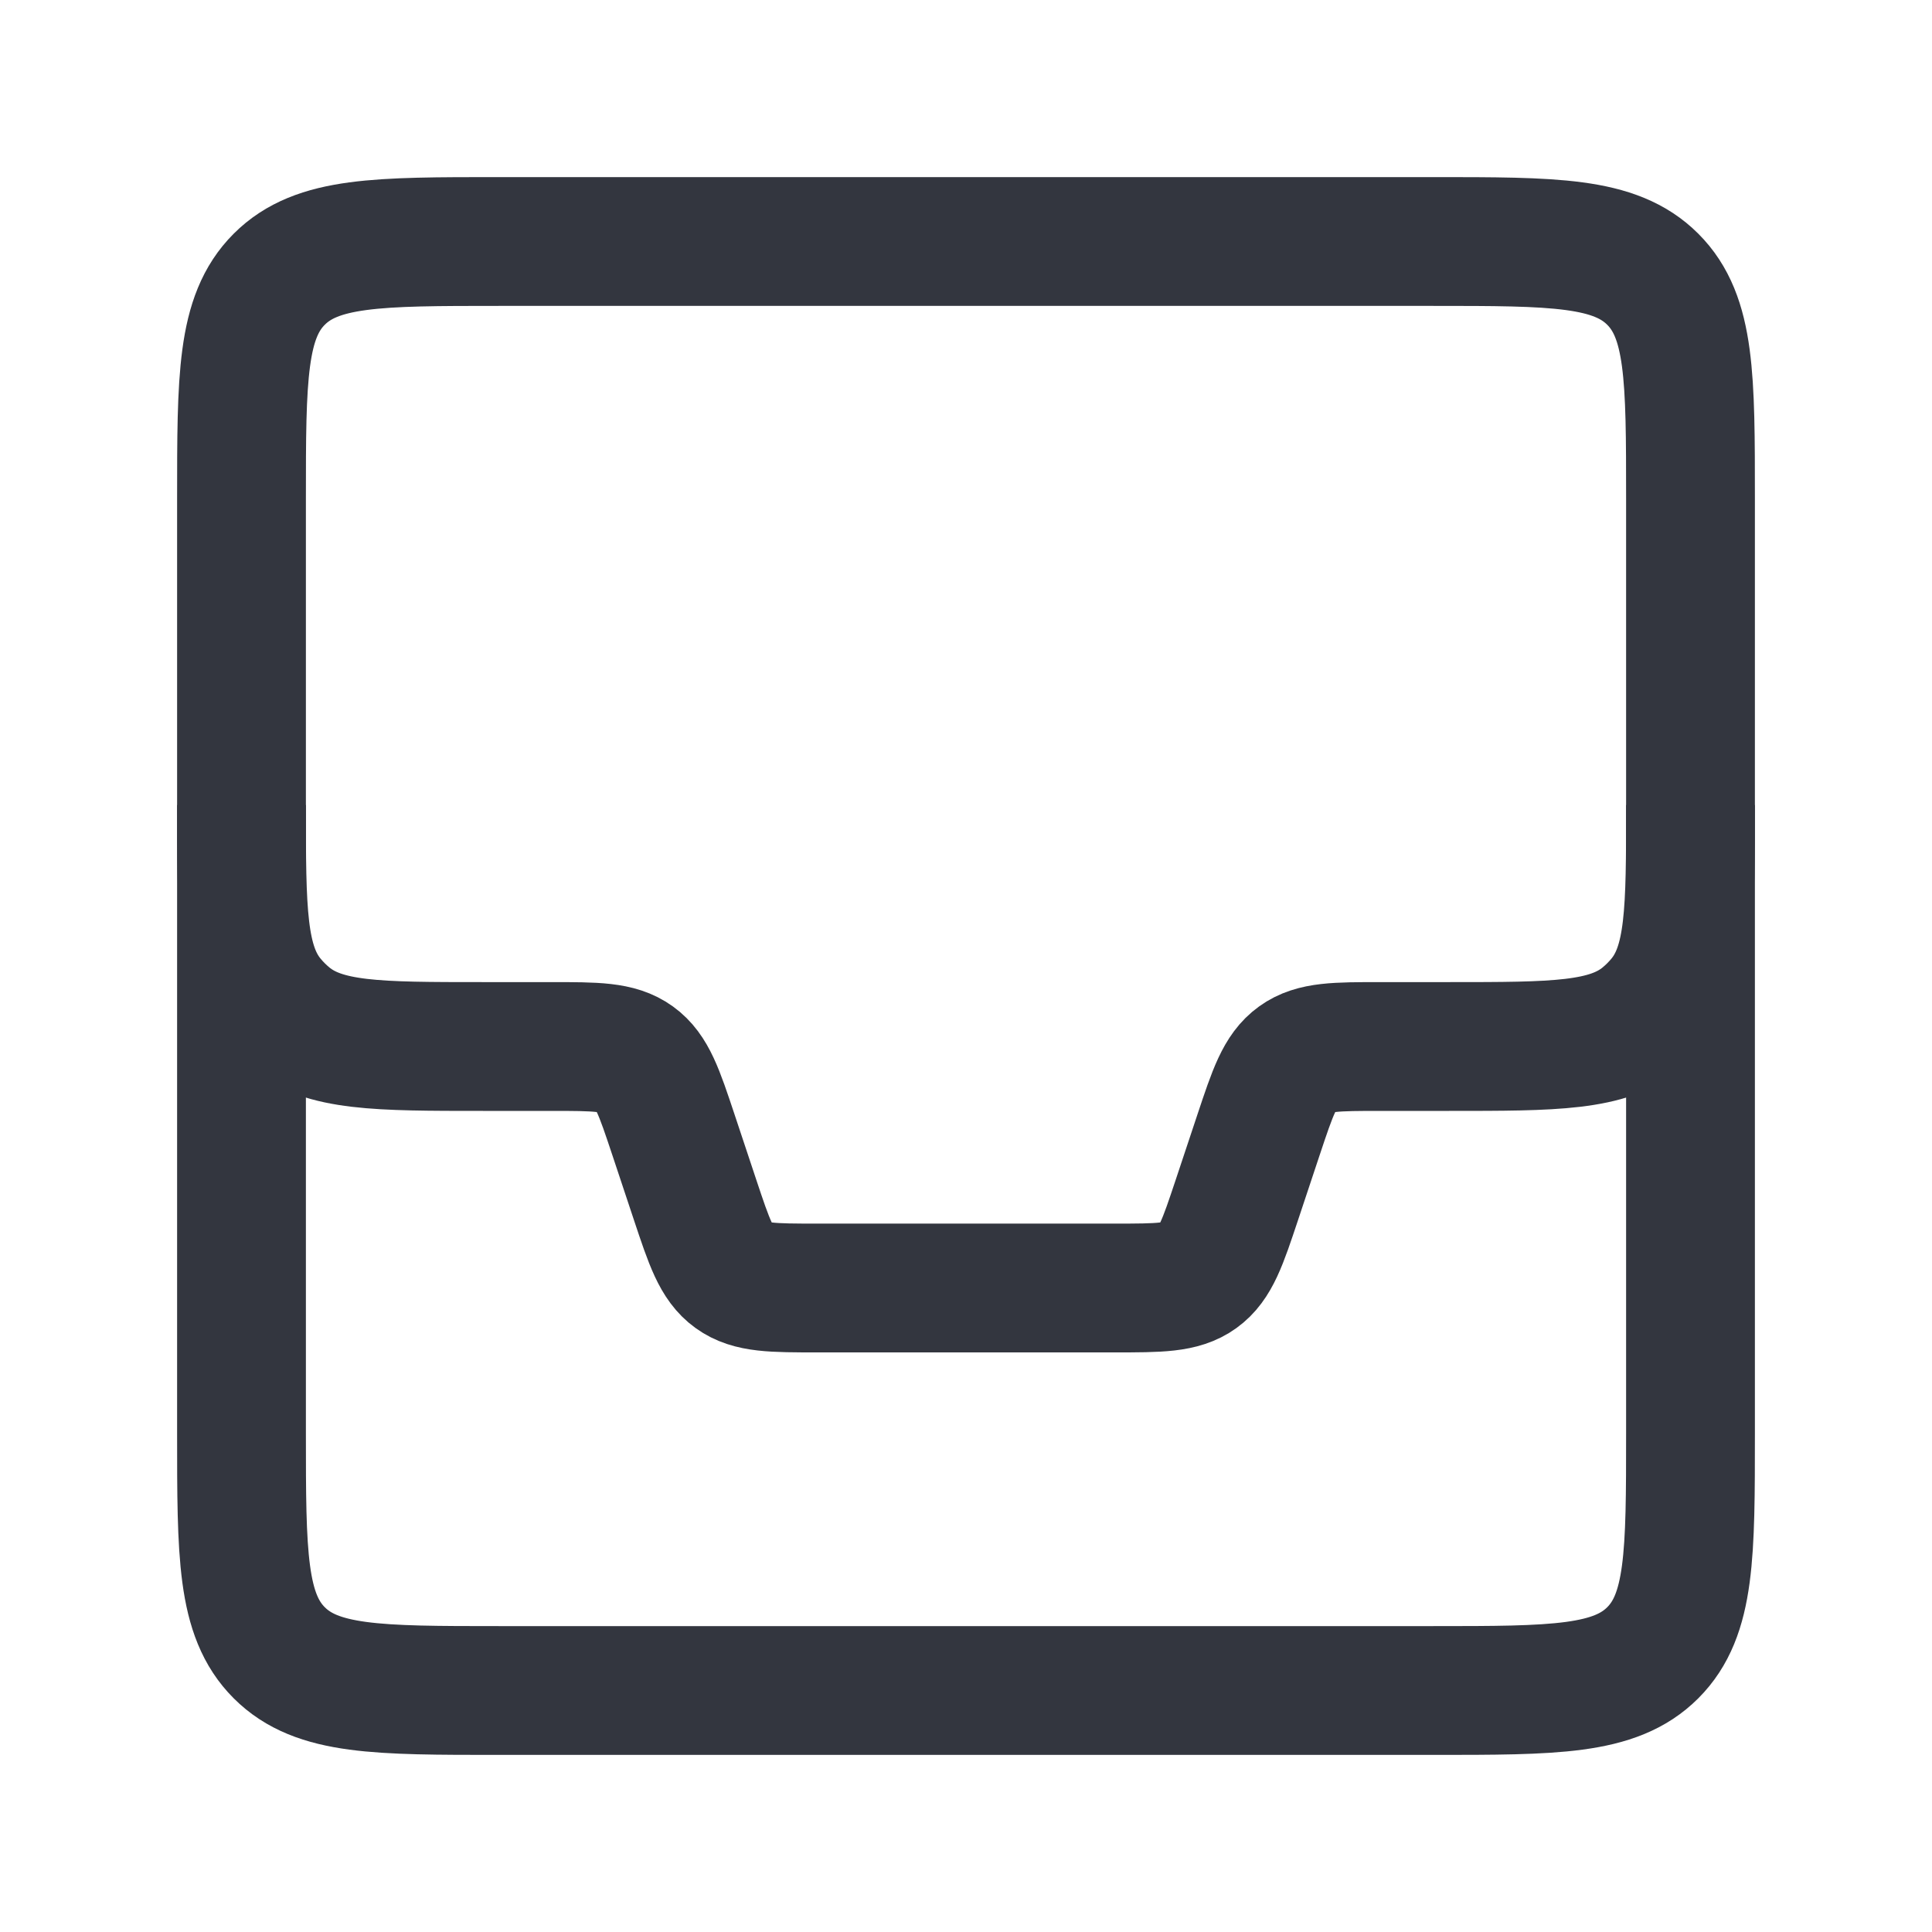 <svg width="30" height="30" viewBox="0 0 30 30" fill="none" xmlns="http://www.w3.org/2000/svg">
<path d="M3.75 7.75C3.75 5.864 3.75 4.922 4.336 4.336C4.922 3.75 5.864 3.75 7.75 3.75H22.25C24.136 3.75 25.078 3.75 25.664 4.336C26.25 4.922 26.25 5.864 26.25 7.75V22.25C26.25 24.136 26.25 25.078 25.664 25.664C25.078 26.25 24.136 26.25 22.25 26.25H7.75C5.864 26.25 4.922 26.25 4.336 25.664C3.75 25.078 3.75 24.136 3.75 22.25V7.75Z" stroke="#33363F" stroke-width="2"/>
<path d="M3.75 12.5V12.5C3.75 14.144 3.75 14.966 4.204 15.519C4.287 15.62 4.38 15.713 4.481 15.796C5.034 16.25 5.856 16.25 7.5 16.25H8.558C9.254 16.25 9.602 16.25 9.864 16.439C10.126 16.628 10.236 16.957 10.456 17.617L10.794 18.633C11.014 19.293 11.124 19.622 11.386 19.811C11.648 20 11.996 20 12.691 20H17.308C18.004 20 18.352 20 18.614 19.811C18.876 19.622 18.986 19.293 19.206 18.633L19.544 17.617C19.764 16.957 19.874 16.628 20.136 16.439C20.398 16.25 20.746 16.25 21.442 16.25H22.5C24.144 16.25 24.966 16.25 25.519 15.796C25.62 15.713 25.713 15.62 25.796 15.519C26.25 14.966 26.25 14.144 26.25 12.5V12.5" stroke="#33363F" stroke-width="2"/>
</svg>

